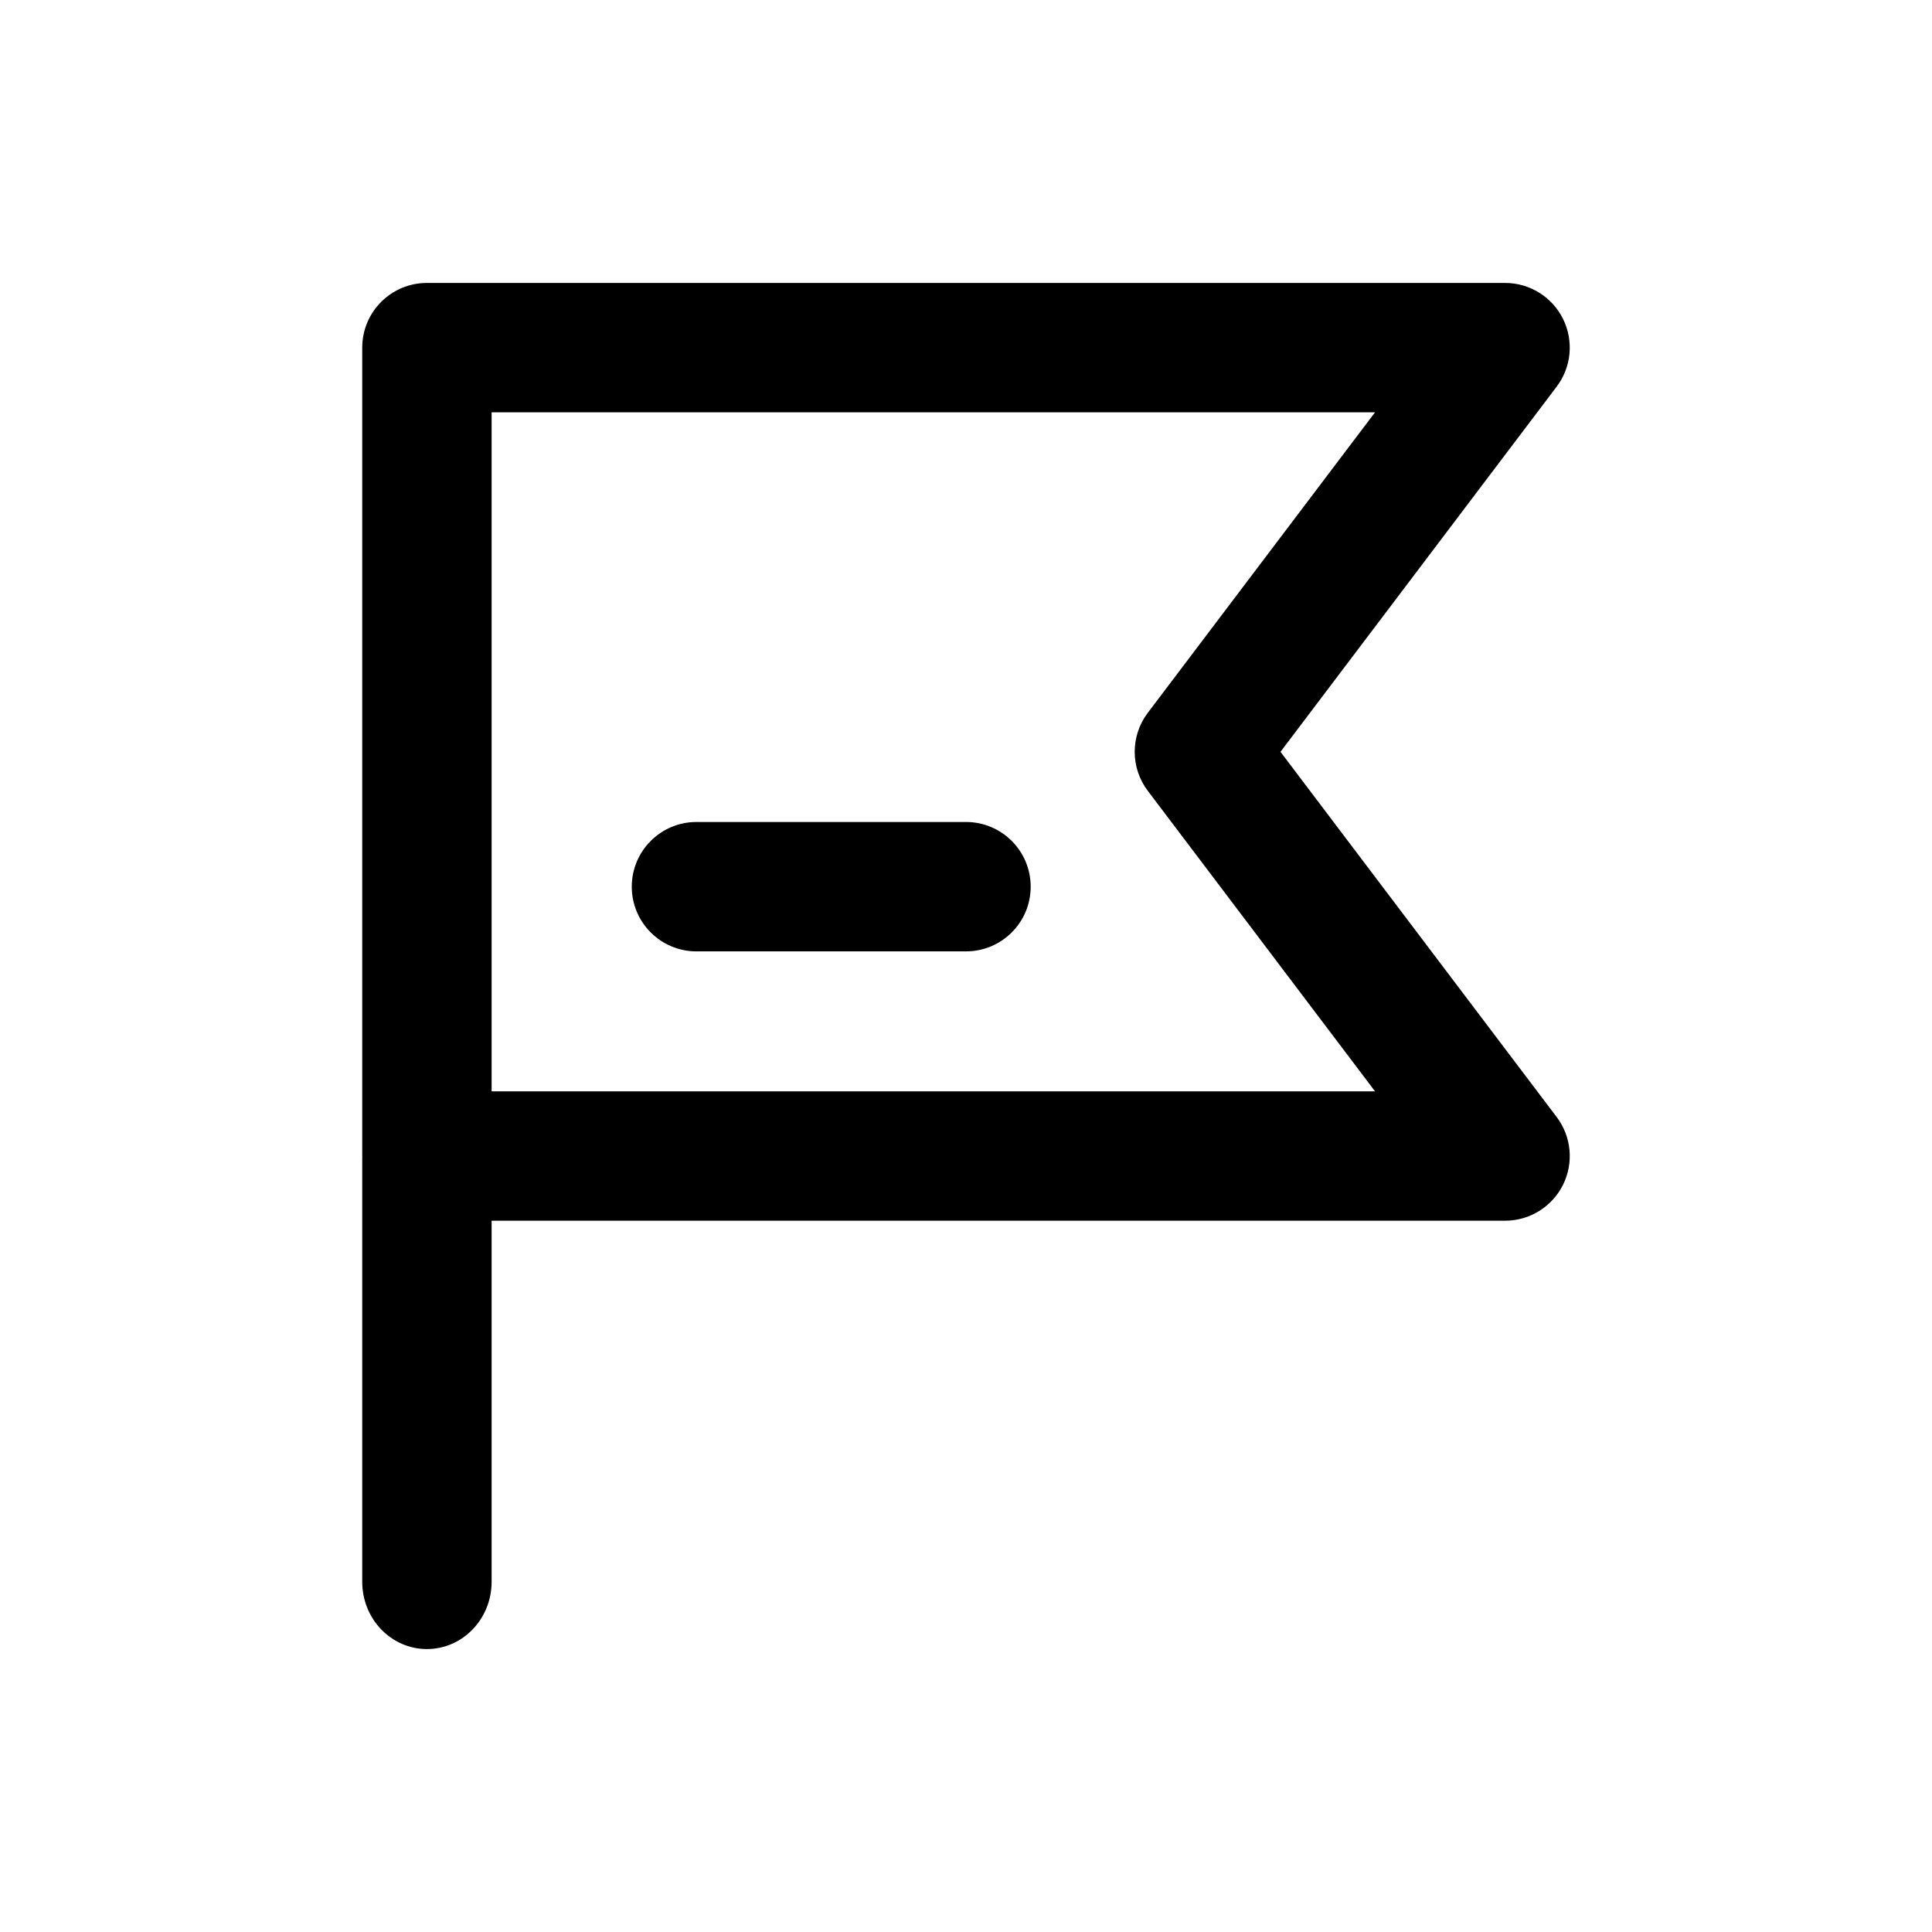 <?xml version="1.0" encoding="utf-8"?>
<svg version="1.1" xmlns="http://www.w3.org/2000/svg" xmlns:xlink="http://www.w3.org/1999/xlink" x="0px" y="0px"
	 viewBox="0 0 200 200" enable-background="new 0 0 200 200" xml:space="preserve">
<g id="glyphs">
	<g>
		<path fill="#000000" d="M72.098,98.487c-3.698,0-6.697-2.998-6.697-6.697s2.998-6.697,6.697-6.697l27.902-0.001
			c3.699,0,6.696,2.998,6.696,6.697c0.001,3.699-2.997,6.696-6.696,6.696L72.098,98.487z"/>
		<path fill="#000000" d="M132.556,77.829l28.589-37.803c1.534-2.027,1.786-4.747,0.655-7.022c-1.132-2.275-3.454-3.714-5.996-3.714
			H44.195c-3.699,0-6.697,2.998-6.697,6.697v83.685c0,0.044,0.006,0.086,0.007,0.129c-0.001,0.045-0.007,0.089-0.007,0.134v43.815
			c0,3.844,2.998,6.96,6.697,6.96s6.697-3.117,6.697-6.96v-37.382h104.913c2.542,0,4.863-1.439,5.996-3.713
			c1.131-2.276,0.878-4.995-0.655-7.022L132.556,77.829z M50.892,112.975V42.683h91.452L118.82,73.789
			c-1.808,2.39-1.808,5.689,0,8.079l23.524,31.107H50.892z"/>
	</g>
</g>
</svg>